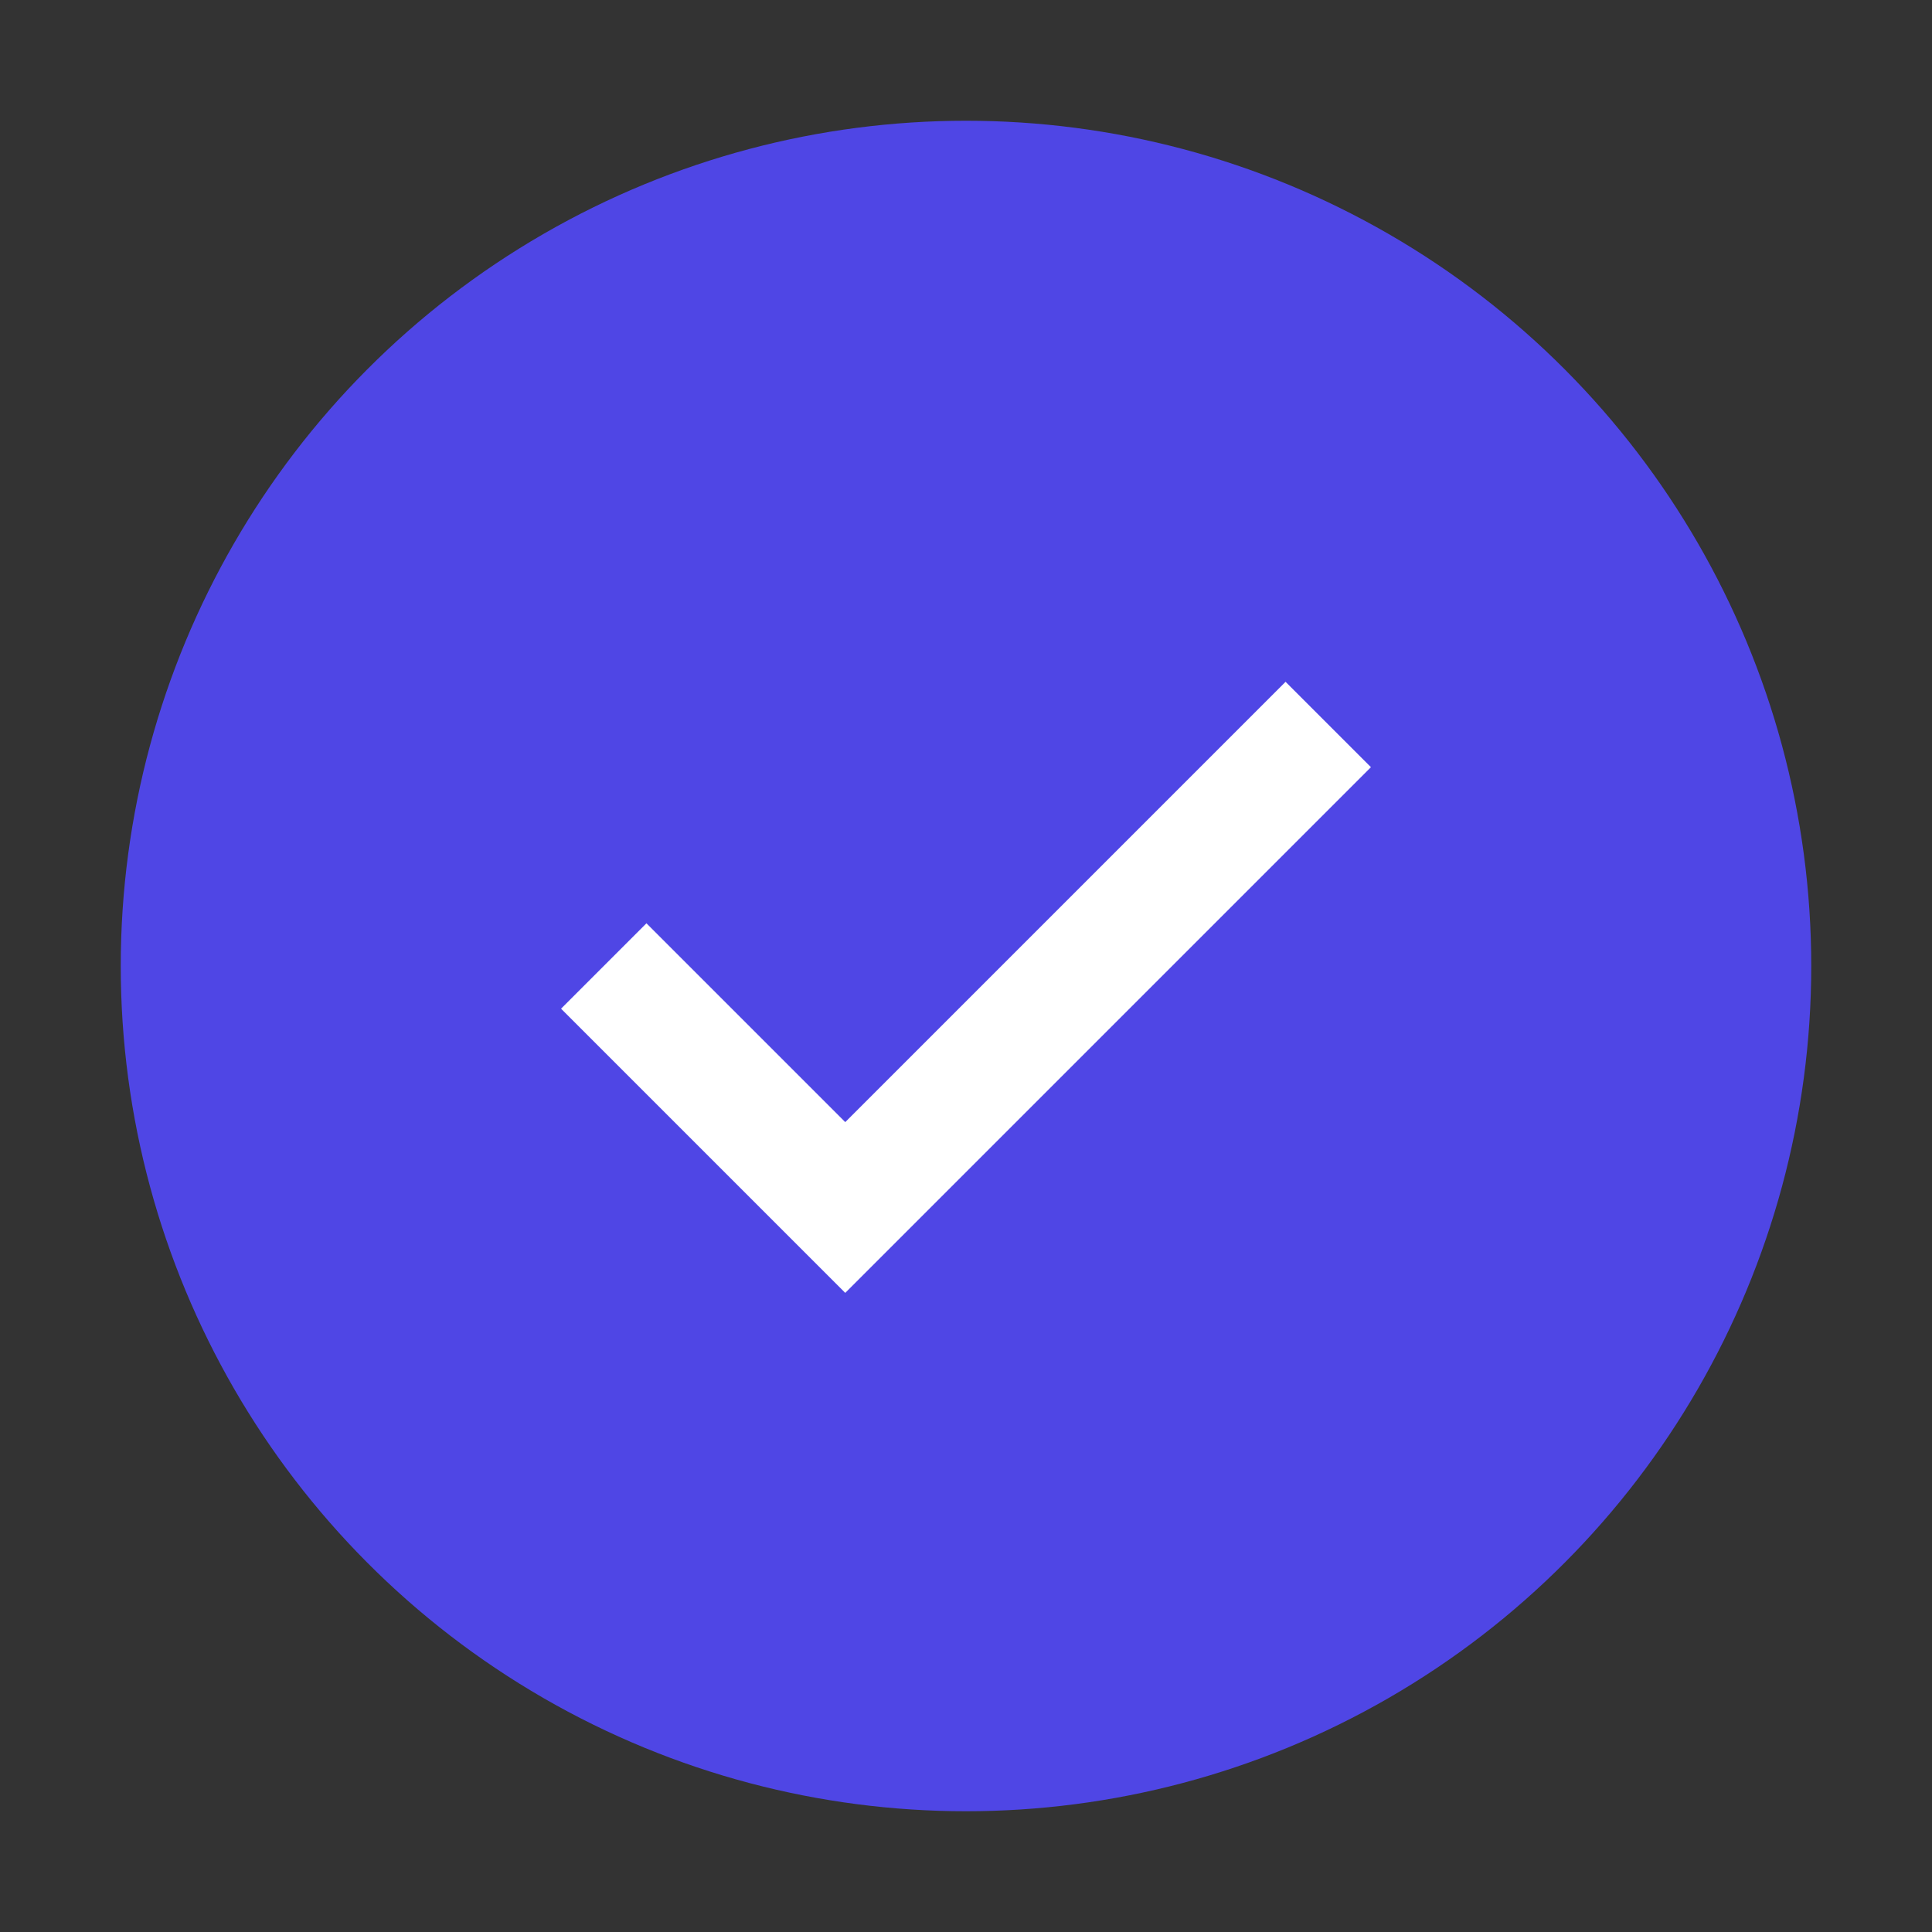 <svg width="32" height="32" viewBox="0 0 32 32" fill="none">
  <rect x="0" y="0" width="32" height="32" fill="#333333" stroke="none"/>
  <circle cx="16" cy="16" r="14" fill="#4F46E5"/>
  <path d="M10 16L14 20L22 12" stroke="white" stroke-width="2"/>
</svg> 